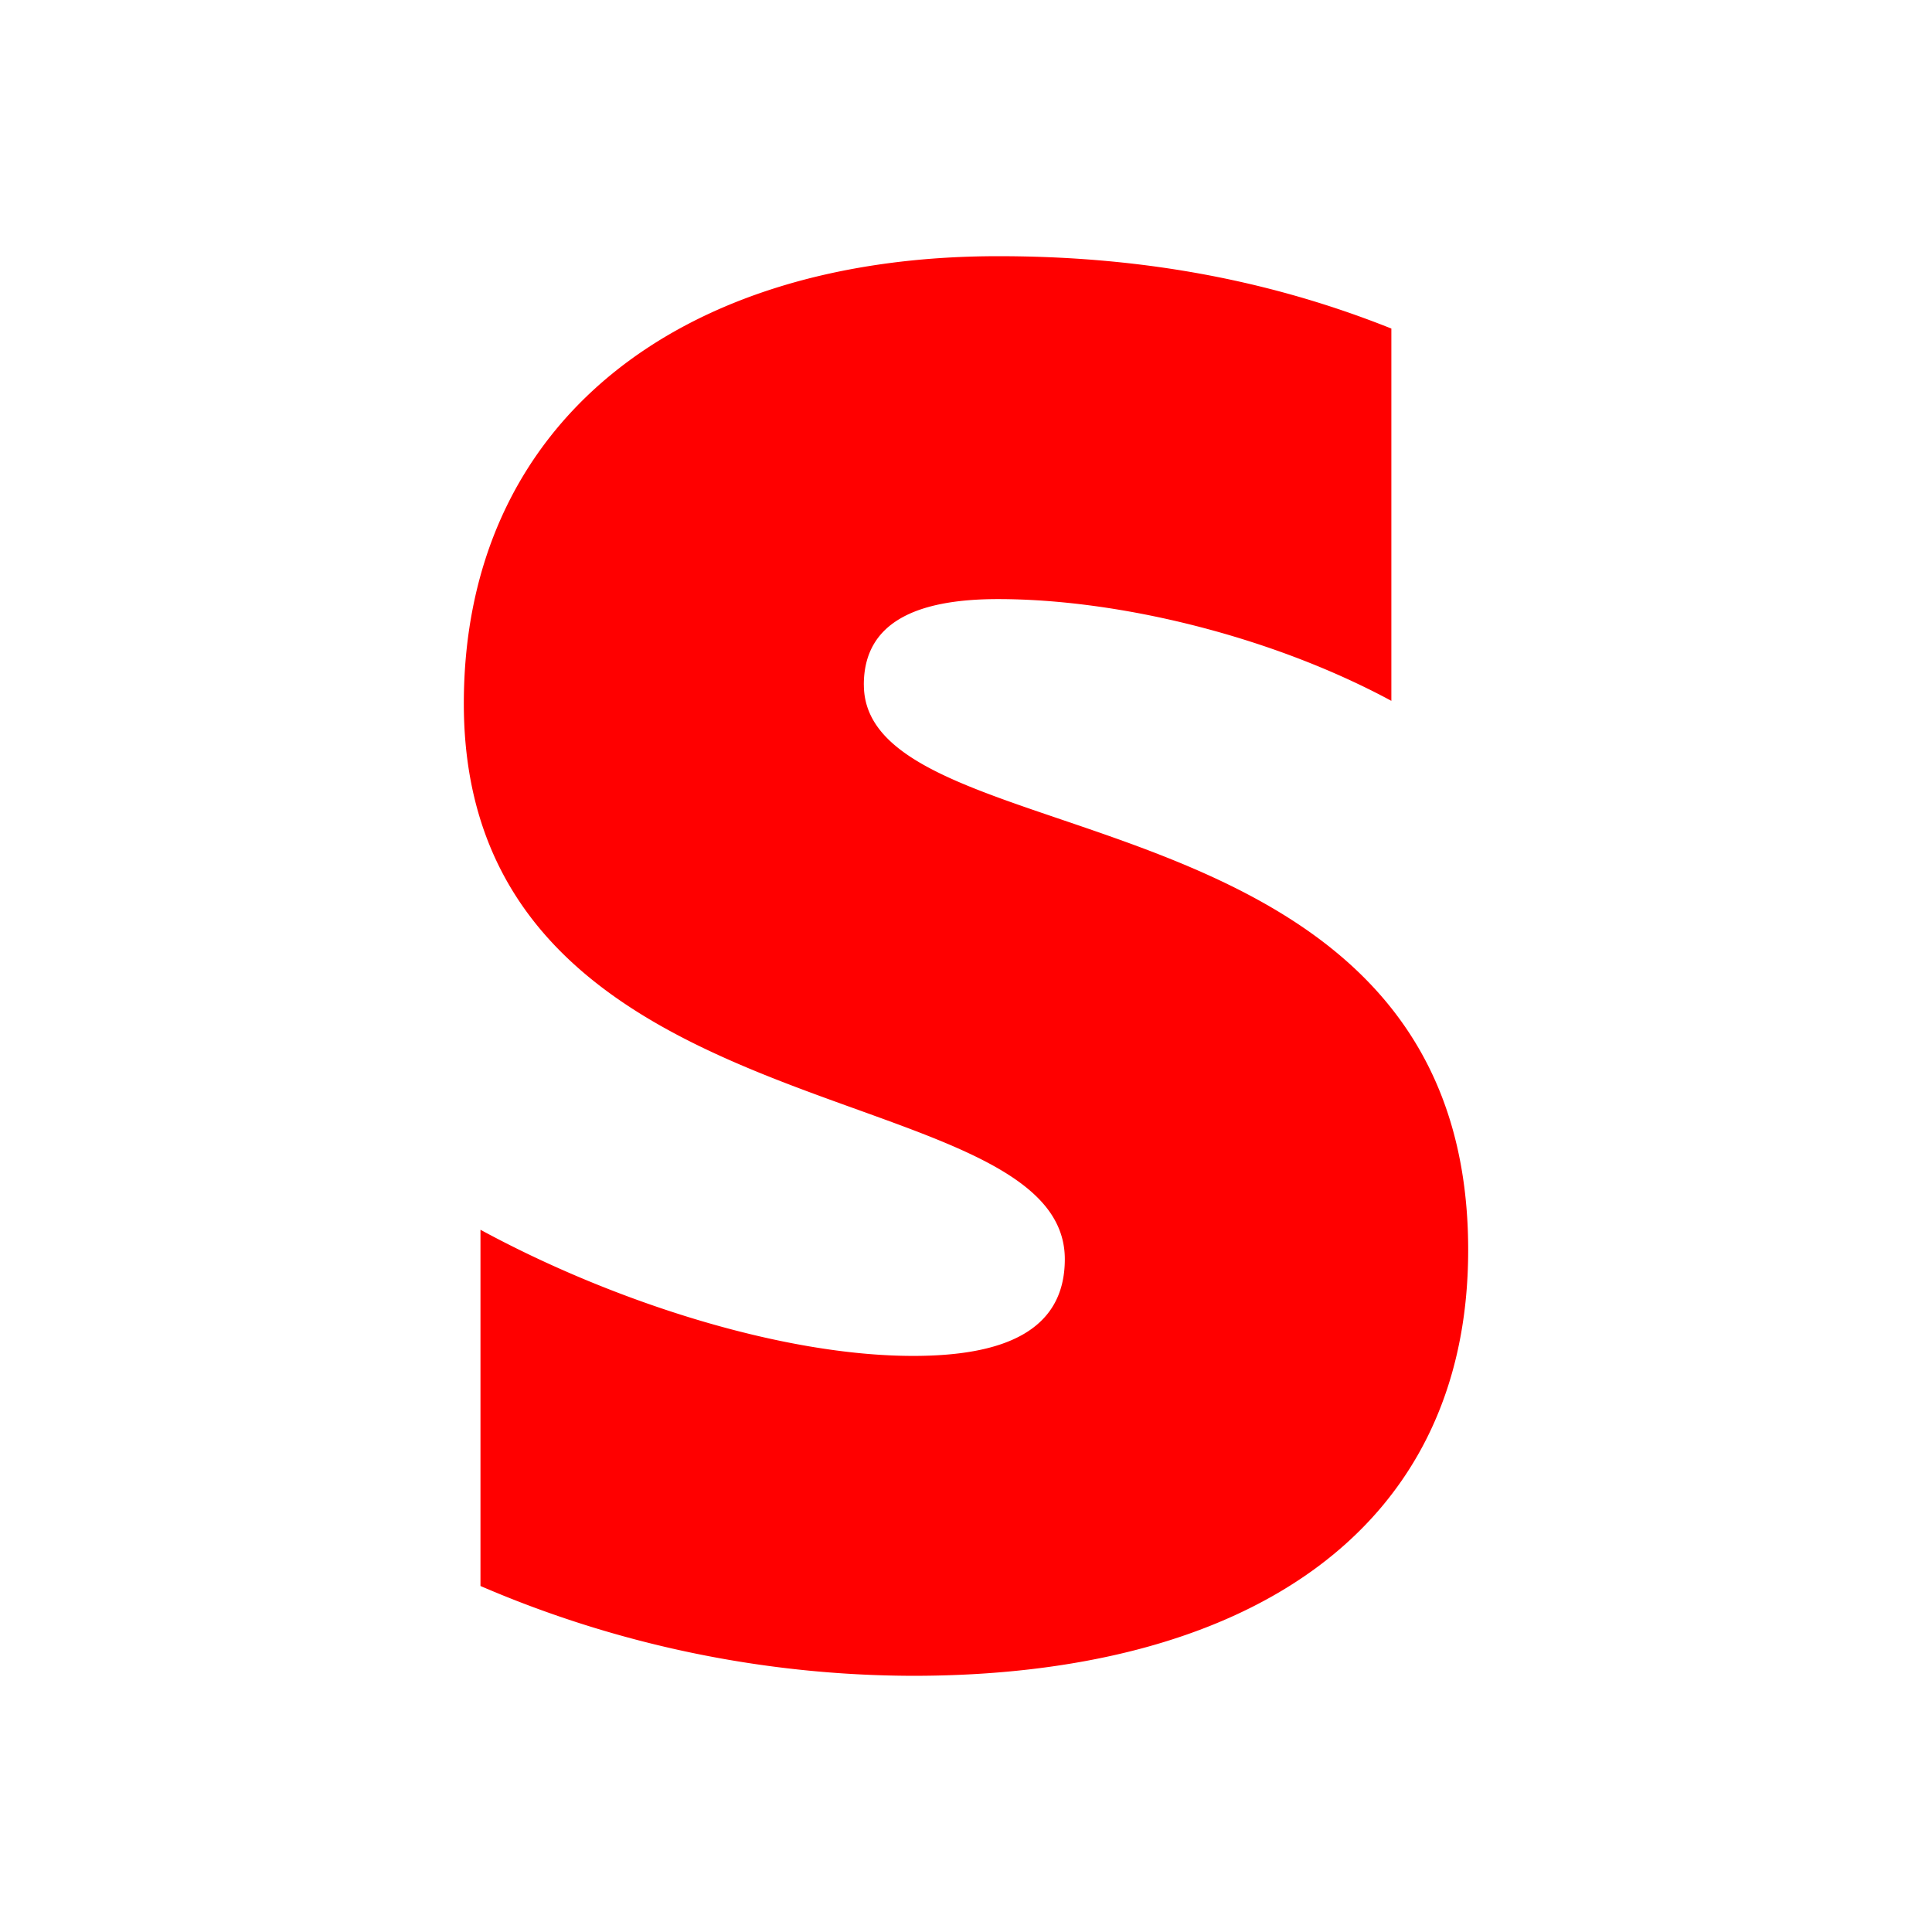 <?xml version="1.0" encoding="UTF-8" standalone="no"?>
<svg
   xmlns:dc="http://purl.org/dc/elements/1.1/"
   xmlns:cc="http://creativecommons.org/ns#"
   xmlns:rdf="http://www.w3.org/1999/02/22-rdf-syntax-ns#"
   xmlns:svg="http://www.w3.org/2000/svg"
   xmlns="http://www.w3.org/2000/svg"
   xmlns:sodipodi="http://sodipodi.sourceforge.net/DTD/sodipodi-0.dtd"
   xmlns:inkscape="http://www.inkscape.org/namespaces/inkscape"
   id="svg8"
   version="1.1"
   viewBox="0 0 52.917 52.917"
   height="200"
   width="200"
   sodipodi:docname="sellanteindicado.svg"
   inkscape:version="0.92.4 (5da689c313, 2019-01-14)">
  <sodipodi:namedview
     pagecolor="#ffffff"
     bordercolor="#666666"
     borderopacity="1"
     objecttolerance="10"
     gridtolerance="10"
     guidetolerance="10"
     inkscape:pageopacity="0"
     inkscape:pageshadow="2"
     inkscape:window-width="1920"
     inkscape:window-height="1017"
     id="namedview820"
     showgrid="false"
     inkscape:zoom="4.24"
     inkscape:cx="100"
     inkscape:cy="90.566038"
     inkscape:window-x="-8"
     inkscape:window-y="-8"
     inkscape:window-maximized="1"
     inkscape:current-layer="svg8" />
  <defs
     id="defs2" />
  <path
     id="path855"
     d="m 23.66,18.755 c 0,-1.693 1.412,-2.346 3.675,-2.346 3.295,0 7.479,1.01 10.774,2.787 V 8.999 C 34.518,7.564 30.934,7.017 27.343,7.017 c -8.785,0 -14.639,4.586 -14.639,12.255 0,11.989 16.461,10.045 16.461,15.216 0,2.004 -1.739,2.65 -4.153,2.65 -3.584,0 -8.215,-1.481 -11.852,-3.455 v 9.757 a 30.074,30.074 0 0 0 11.845,2.46 c 9.005,0 15.208,-3.872 15.208,-11.663 0,-12.923 -16.552,-10.607 -16.552,-15.482 z"
     inkscape:connector-curvature="0"
     style="fill:#ff0000;stroke-width:0.076;fill-opacity:1" />
</svg>
